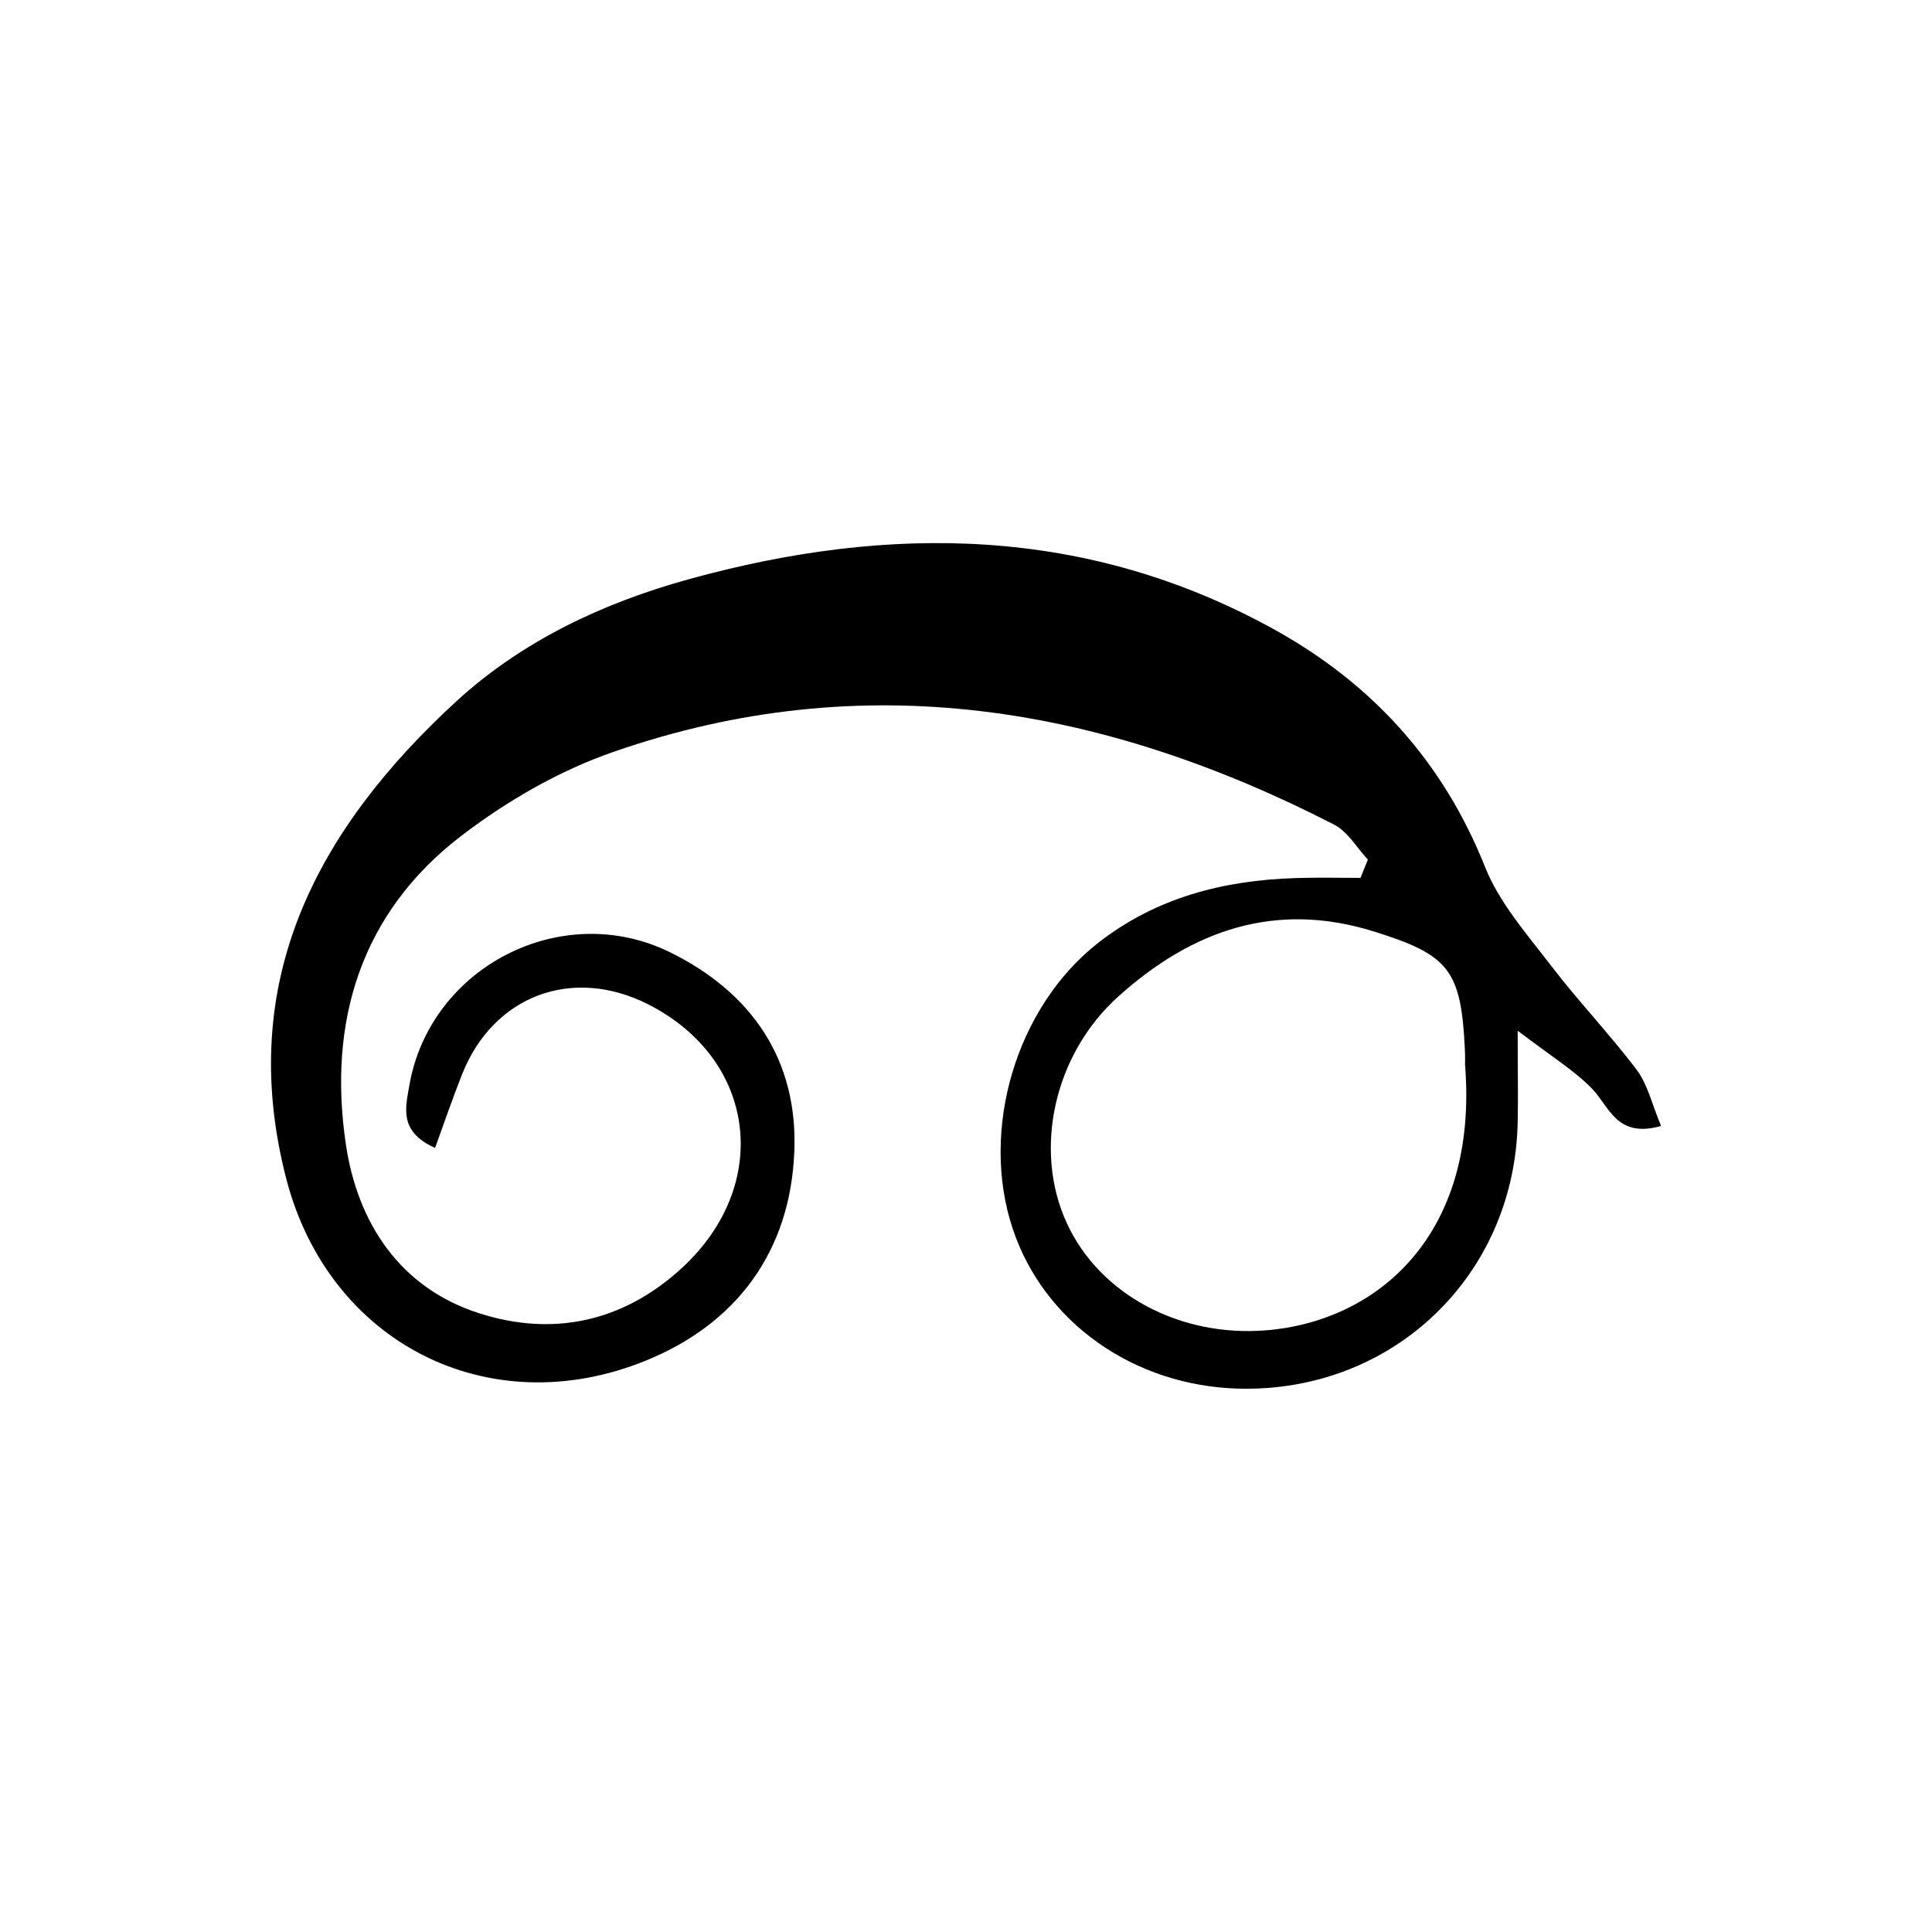 <svg xmlns="http://www.w3.org/2000/svg" viewBox="0 0 1024 1024">
    <path d="M151.6 624.3C174 711.7 258.9 755 342.2 721.2c48.6-19.7 76.7-58.3 78.8-110.8 2-48.3-22.3-84.2-65.7-105.6-57.5-28.4-127.6 7.7-138.4 70.8-1.9 11.3-5.7 24.2 13.7 32.8 4.9-13.4 9.3-26.4 14.4-39.2 16.6-41.6 58.4-57.2 98.5-36.9 57.3 29 65.9 95.4 18.1 139.6-31.3 28.9-68.7 36.7-107.8 24.1-42-13.5-64.4-48.1-70.5-89.6-9.6-64.8 7.8-122.7 61.6-163.7 24-18.3 51.5-34.2 80-44.1C457.7 352.3 584.8 374.3 707 437c7.3 3.7 12.1 12.3 18 18.6-1.3 3.2-2.6 6.4-3.9 9.7-11.5 0-23-.3-34.5.1-38.1 1.2-73.8 10.3-104.5 34.3-43.5 34-62.9 99.1-45.3 151.7 16.5 49.4 64.1 83.1 119.6 84.6 81.4 2.2 146.3-59.5 148-141.1.3-12.7 0-25.5 0-48.6 18.1 13.8 29.9 21 39.3 30.6 9.3 9.5 13 26.6 36.7 19.9-4.8-11.4-7-21.8-12.8-29.6-14.4-19.1-31.1-36.5-45.6-55.5-12.7-16.6-27.3-33.1-34.9-52.2-22.3-56-60.1-97.3-111.8-125.9-99.2-54.8-203.8-56-310.2-26.6-45.3 12.5-88 32.5-123 64.5-74.2 68.1-117.2 148.7-90.5 252.8zm624.8-68.4c.2 3.7.1 7.4.1 8.3 7.3 90.6-46.7 136.2-105.5 140.9-45.7 3.7-88.3-19.1-105.6-56.9-17.8-38.7-6.9-89.3 27.4-120.1 38.9-35 83.3-50.8 135.7-34.3 39.4 12.3 45.9 20.3 47.9 62.1z"/>
</svg>
